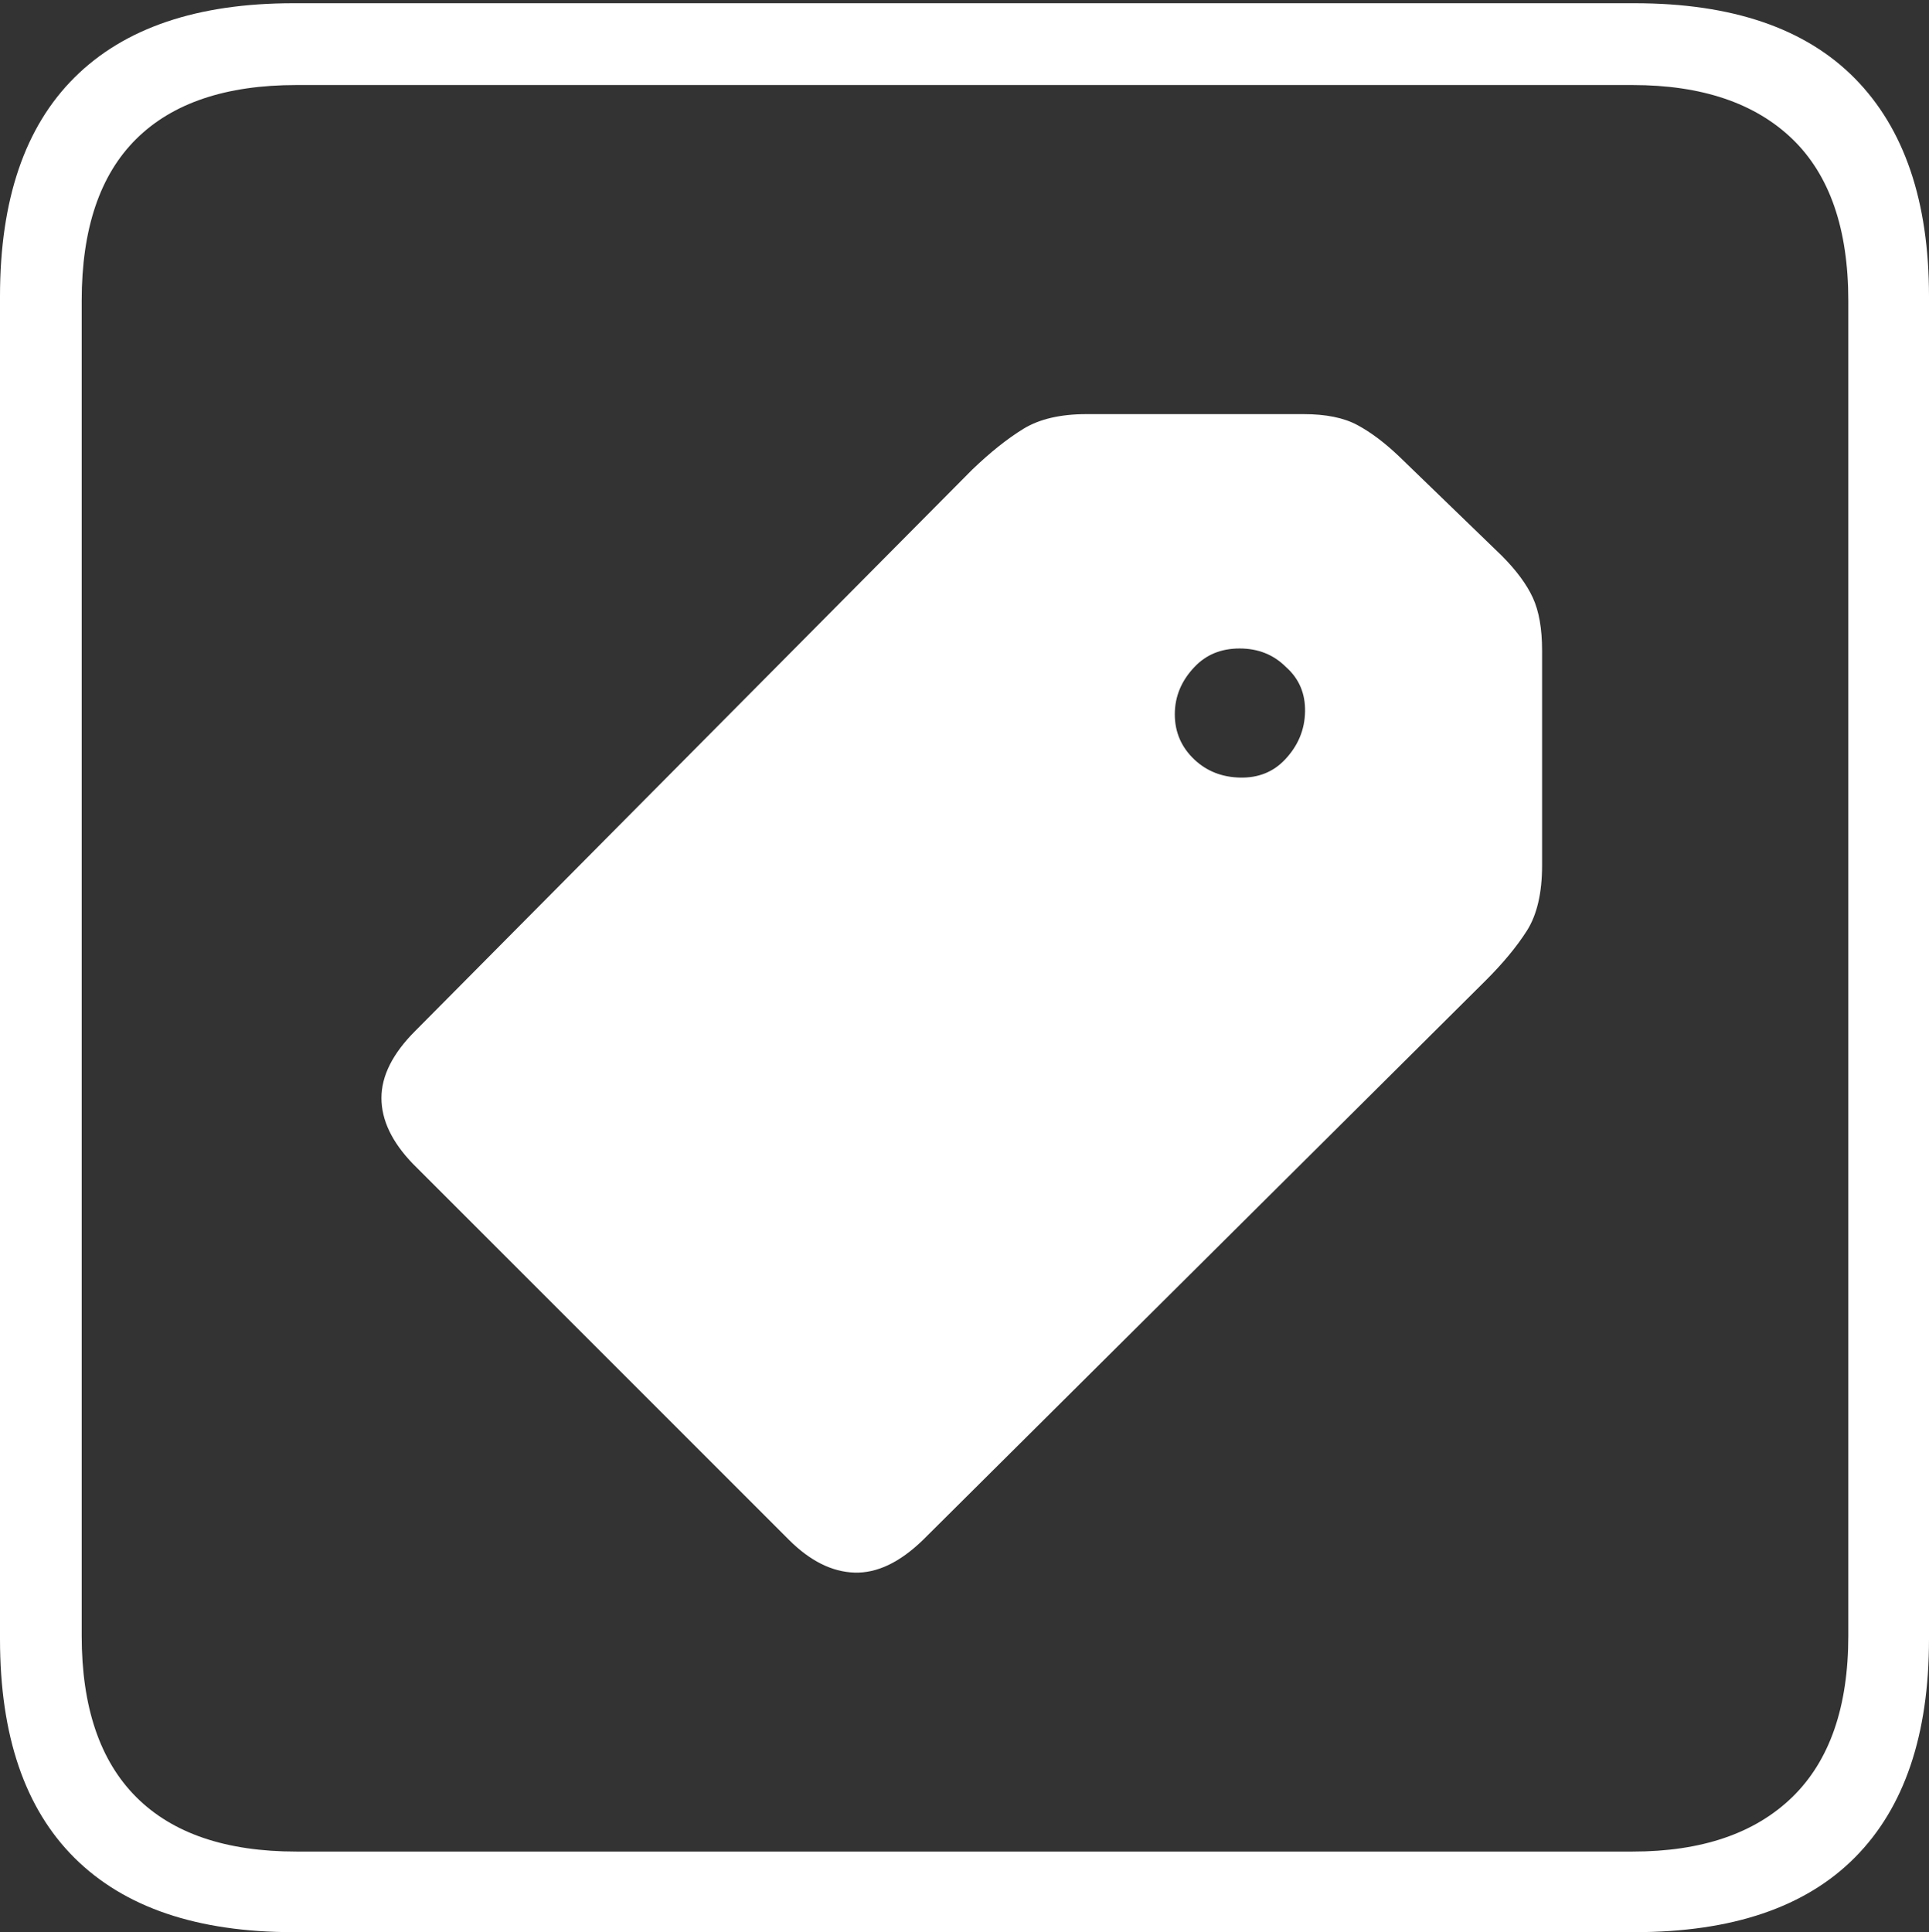 <?xml version="1.0" encoding="UTF-8"?>
<!--Generator: Apple Native CoreSVG 175-->
<!DOCTYPE svg
PUBLIC "-//W3C//DTD SVG 1.1//EN"
       "http://www.w3.org/Graphics/SVG/1.1/DTD/svg11.dtd">
<svg version="1.1" xmlns="http://www.w3.org/2000/svg" xmlns:xlink="http://www.w3.org/1999/xlink" width="17.285" height="17.314">
 <rect width="100%" height="100%" fill="#333333" stroke="none"/>
 <g>
  <rect height="17.314" opacity="0" width="17.285" x="0" y="0"/>
  <path d="M2.627 17.314L14.648 17.314Q15.957 17.314 16.621 16.645Q17.285 15.977 17.285 14.688L17.285 2.656Q17.285 1.377 16.621 0.703Q15.957 0.029 14.648 0.029L2.627 0.029Q1.338 0.029 0.669 0.693Q0 1.357 0 2.656L0 14.688Q0 15.986 0.669 16.65Q1.338 17.314 2.627 17.314ZM2.656 16.592Q1.709 16.592 1.221 16.104Q0.732 15.615 0.732 14.658L0.732 2.695Q0.732 1.729 1.221 1.245Q1.709 0.762 2.656 0.762L14.629 0.762Q15.557 0.762 16.06 1.245Q16.562 1.729 16.562 2.695L16.562 14.658Q16.562 15.615 16.06 16.104Q15.557 16.592 14.629 16.592ZM7.07 13.799Q7.354 14.082 7.656 14.092Q7.959 14.102 8.271 13.799L13.31 8.789Q13.545 8.555 13.682 8.34Q13.818 8.125 13.818 7.754L13.818 5.83Q13.818 5.537 13.735 5.356Q13.652 5.176 13.457 4.98L12.539 4.092Q12.344 3.906 12.163 3.809Q11.982 3.711 11.68 3.711L9.736 3.711Q9.385 3.711 9.17 3.843Q8.955 3.975 8.711 4.209L3.721 9.238Q3.418 9.541 3.418 9.839Q3.418 10.137 3.701 10.43ZM10.703 6.807Q10.527 6.641 10.527 6.401Q10.527 6.162 10.703 5.977Q10.859 5.811 11.108 5.811Q11.357 5.811 11.523 5.977Q11.699 6.133 11.694 6.377Q11.69 6.621 11.514 6.807Q11.357 6.973 11.113 6.968Q10.869 6.963 10.703 6.807Z" fill="#ffffff"/>
 </g>
</svg>
